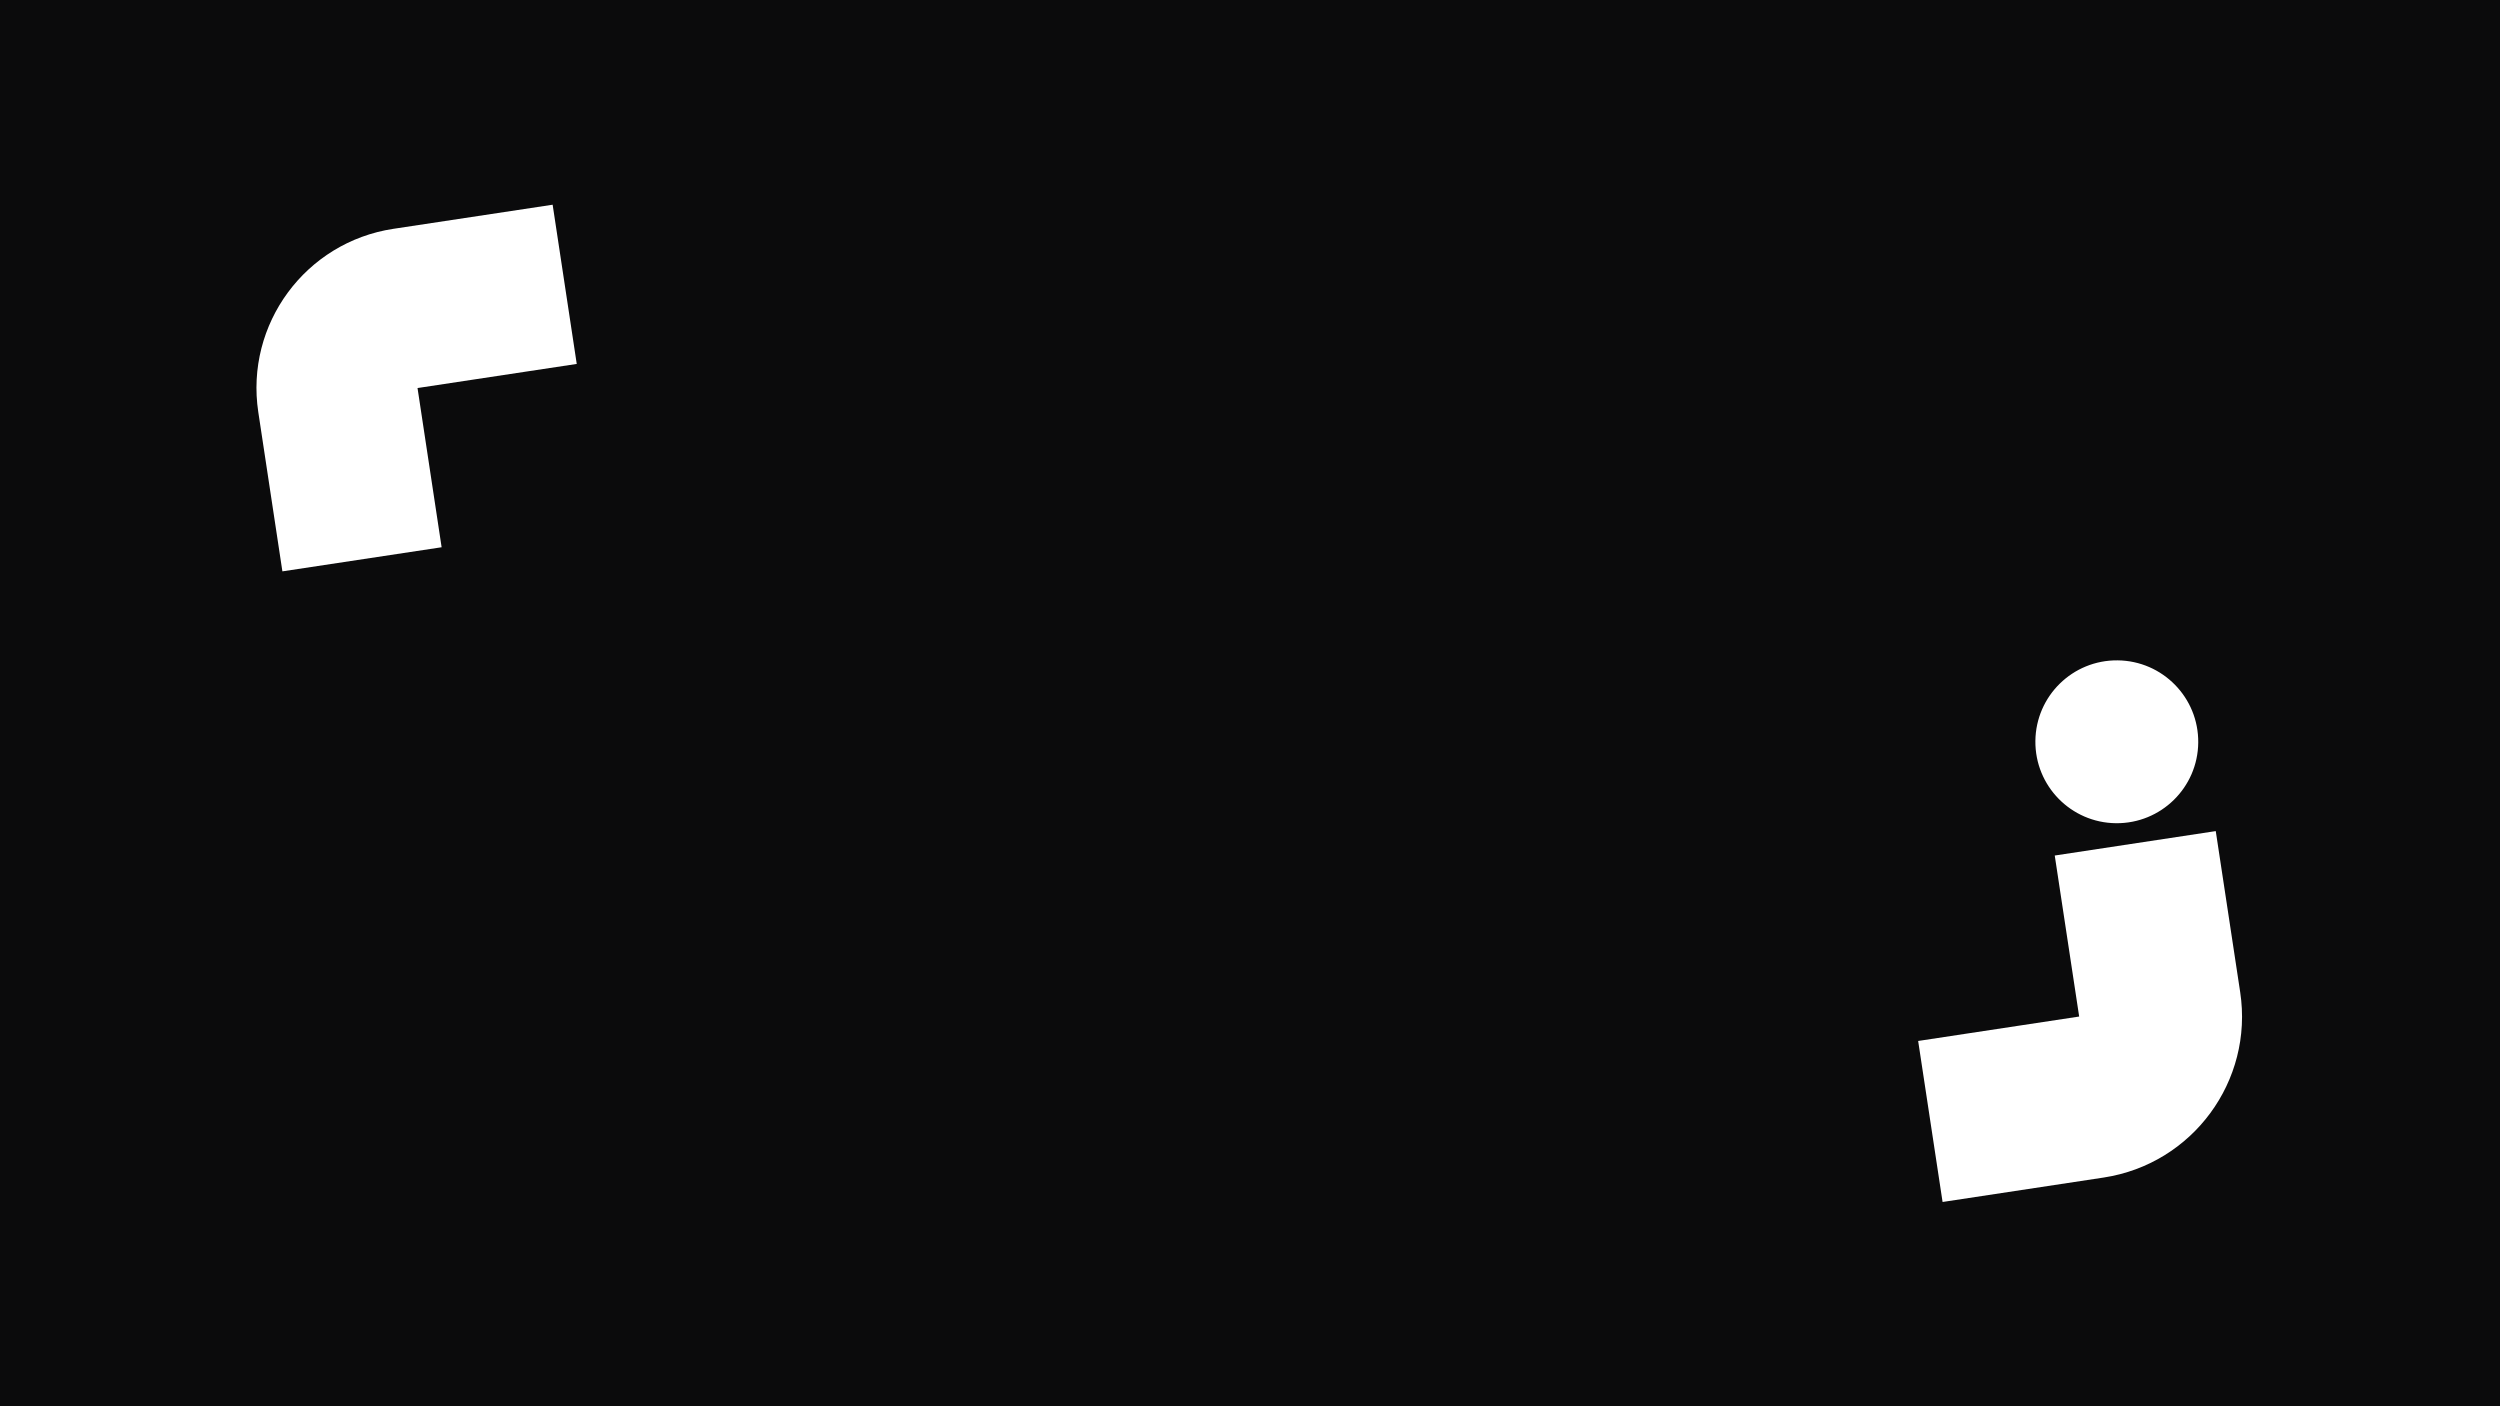 <?xml version="1.0" encoding="UTF-8"?>
<svg id="Layer_1" data-name="Layer 1" xmlns="http://www.w3.org/2000/svg" xmlns:xlink="http://www.w3.org/1999/xlink" viewBox="0 0 1920 1080">
  <defs>
    <style>
      .cls-1, .cls-2, .cls-3 {
        stroke-width: 0px;
      }

      .cls-1, .cls-3 {
        fill: #fff;
      }

      .cls-2 {
        fill: #0b0b0c;
      }

      .cls-3 {
        filter: url(#outer-glow-1);
      }

      .cls-4 {
        filter: url(#outer-glow-2);
      }
    </style>
    <filter id="outer-glow-1" filterUnits="userSpaceOnUse">
      <feOffset dx="0" dy="0"/>
      <feGaussianBlur result="blur" stdDeviation="21.05"/>
      <feFlood flood-color="#cfc" flood-opacity=".75"/>
      <feComposite in2="blur" operator="in"/>
      <feComposite in="SourceGraphic"/>
    </filter>
    <filter id="outer-glow-2" filterUnits="userSpaceOnUse">
      <feOffset dx="0" dy="0"/>
      <feGaussianBlur result="blur-2" stdDeviation="21.29"/>
      <feFlood flood-color="#d3abef" flood-opacity=".75"/>
      <feComposite in2="blur-2" operator="in"/>
      <feComposite in="SourceGraphic"/>
    </filter>
  </defs>
  <rect class="cls-2" x="0" width="1920" height="1080"/>
  <path class="cls-3" d="M216.88,438.8l-18.51-122.28h0c-10.22-67.54,36.24-130.57,103.78-140.79h0l122.28-18.51,18.51,122.28-122.28,18.51,18.51,122.28-122.28,18.51Z"/>
  <g class="cls-4">
    <circle class="cls-1" cx="1625.7" cy="569.7" r="62.54" transform="translate(1039.3 2189.44) rotate(-89.41)"/>
    <path class="cls-1" d="M1720.46,761.93h0c10.36,68.3-36.6,132.06-104.9,142.43h0s-123.66,18.76-123.66,18.76l-18.76-123.66,123.66-18.76-18.76-123.66,123.66-18.76,18.76,123.66Z"/>
  </g>
</svg>